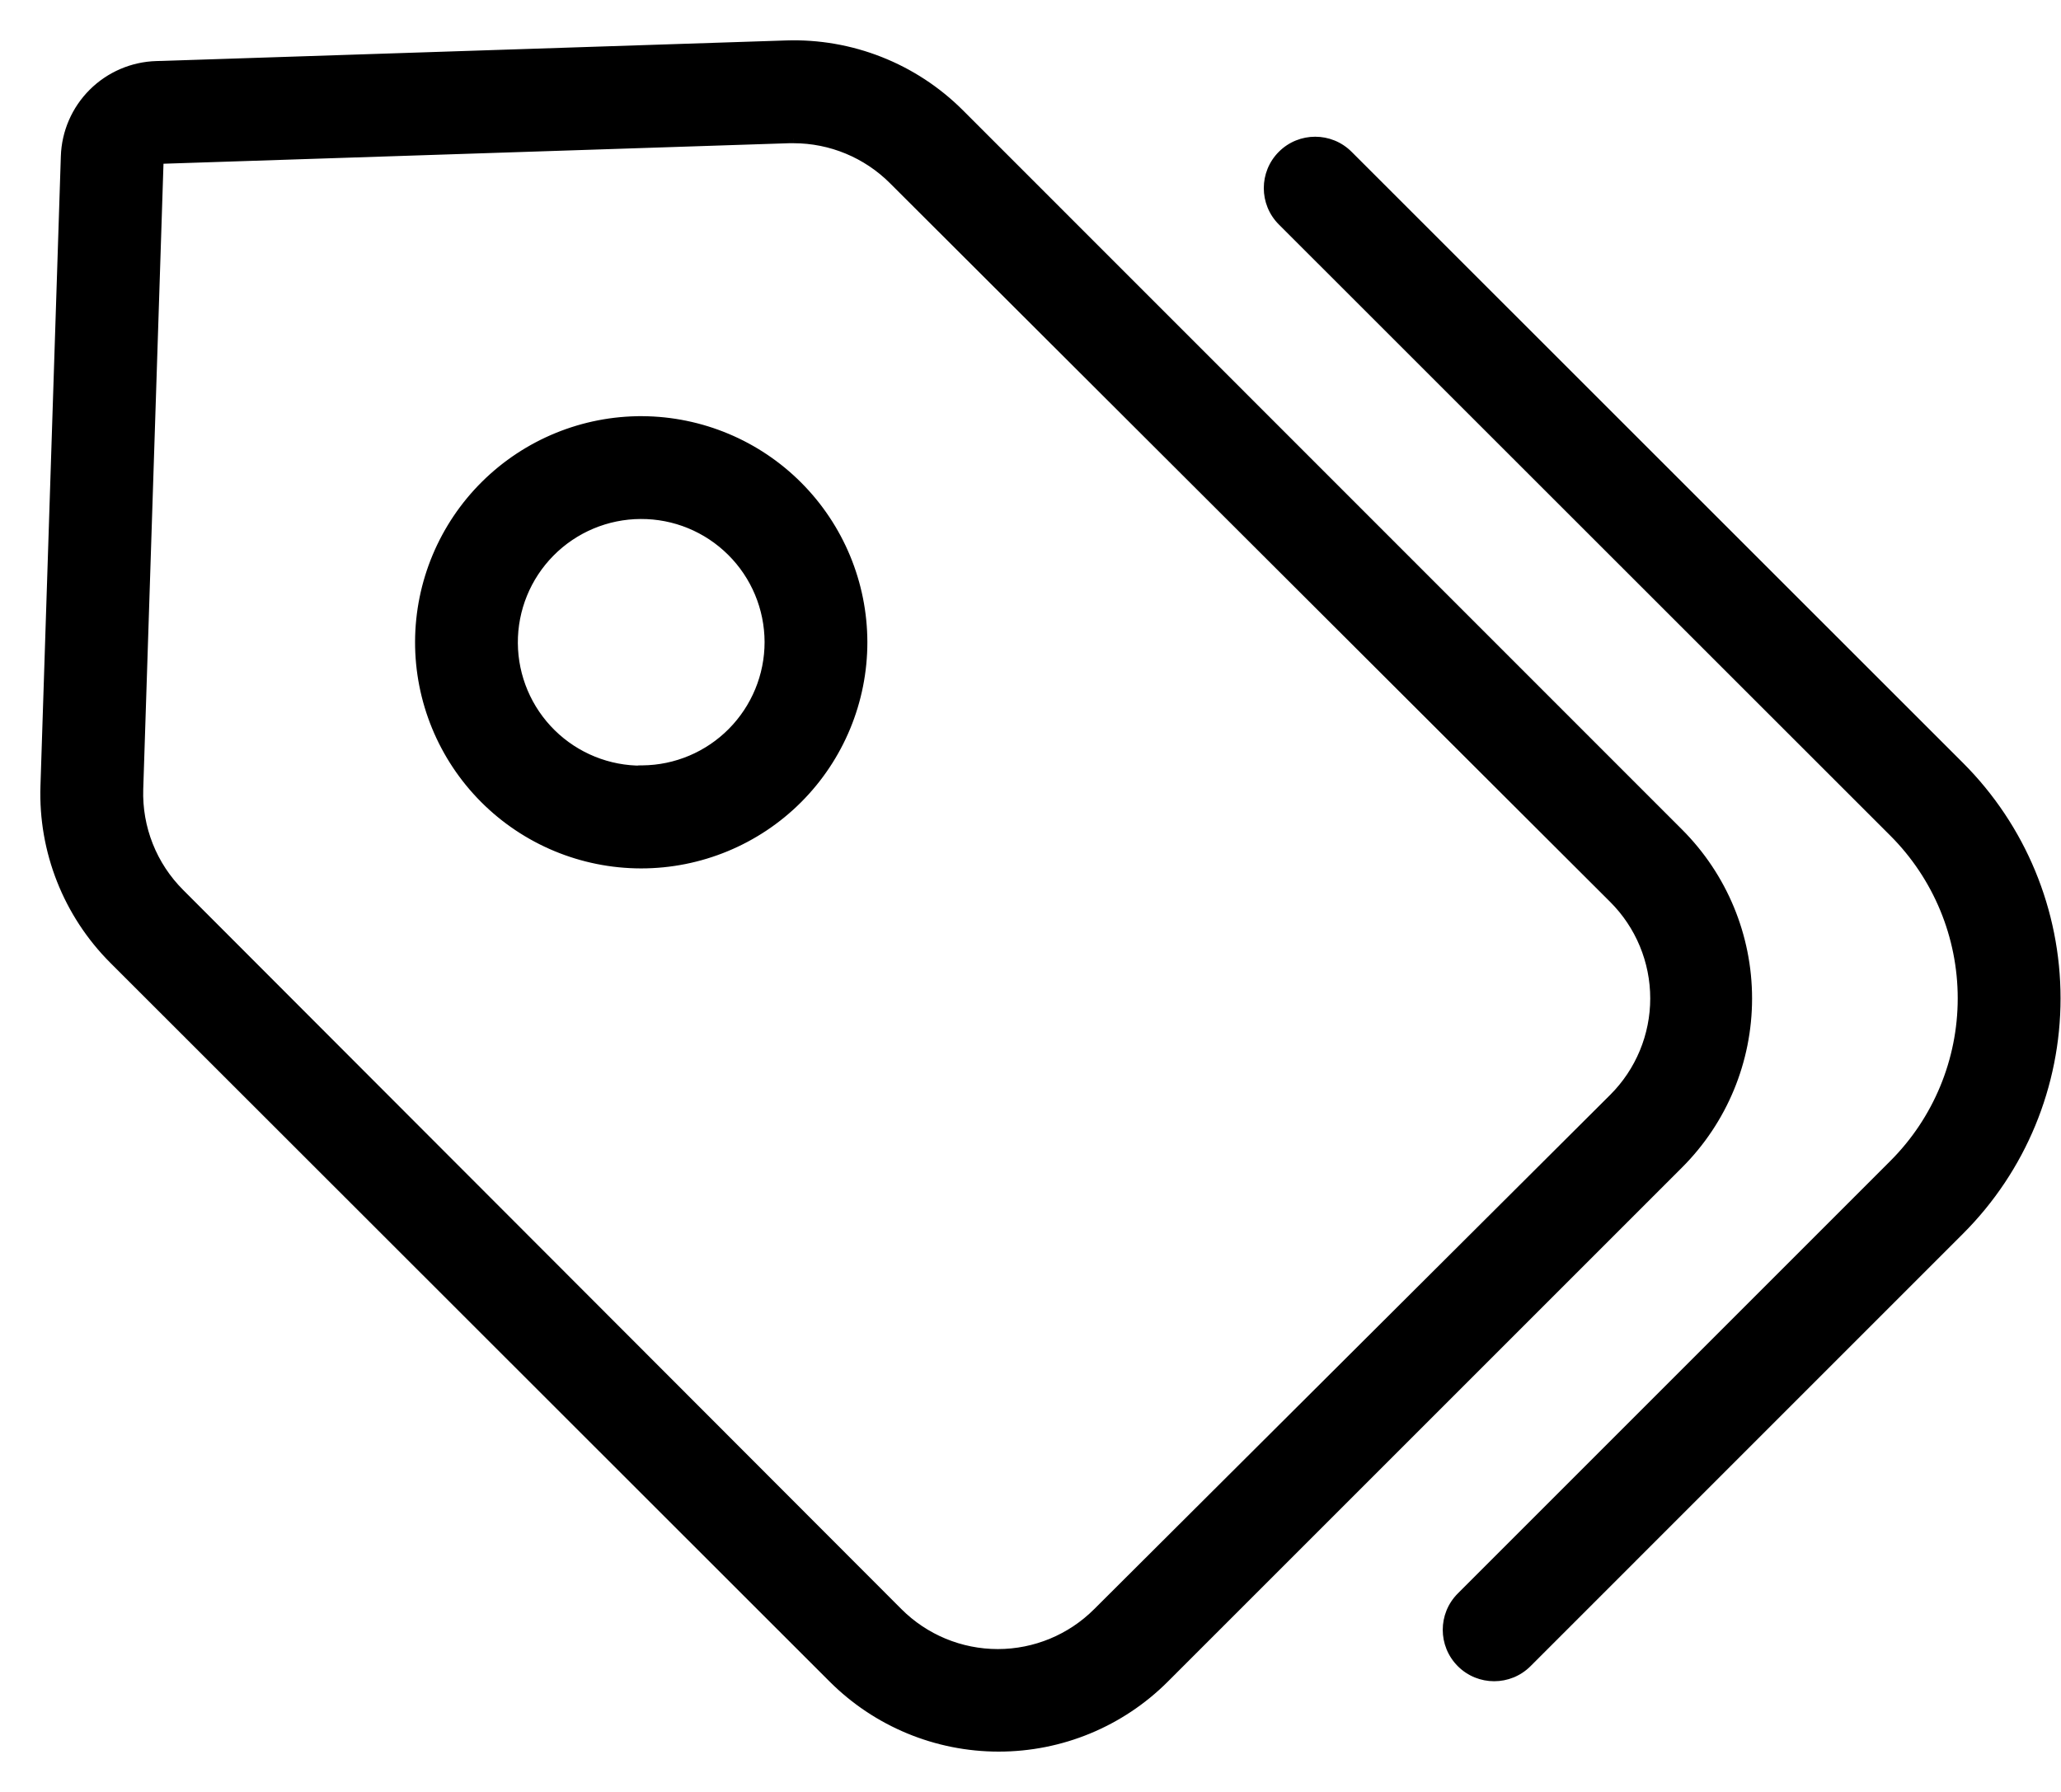 <svg width="46" height="40" viewBox="0 0 46 40" fill="none" xmlns="http://www.w3.org/2000/svg">
  <path fill-rule="evenodd" clip-rule="evenodd"
    d="M22.29 39C23.677 39.001 25.008 38.452 25.991 37.471L37.472 25.99C38.453 25.009 39.005 23.677 39.005 22.289C39.005 20.901 38.453 19.57 37.472 18.588L21.42 2.532C20.396 1.508 18.993 0.955 17.546 1.003L3.489 1.464V1.463C2.957 1.479 2.45 1.697 2.073 2.074C1.695 2.45 1.475 2.957 1.458 3.489L1.003 17.546C0.955 18.993 1.508 20.396 2.532 21.42L18.588 37.466C19.569 38.448 20.901 39 22.289 39L22.29 39ZM3.097 17.614L3.552 3.558L17.609 3.097H17.713C18.547 3.098 19.345 3.429 19.933 4.018L36.01 20.064C36.6 20.653 36.932 21.453 36.932 22.287C36.932 23.12 36.6 23.92 36.01 24.509L24.493 35.99C23.904 36.579 23.104 36.911 22.271 36.911C21.437 36.911 20.637 36.579 20.048 35.99L4.018 19.938C3.402 19.324 3.069 18.483 3.097 17.614L3.097 17.614ZM30.096 3.459C29.686 3.05 29.023 3.05 28.614 3.459C28.205 3.868 28.205 4.531 28.614 4.94L42.262 18.584C43.243 19.565 43.795 20.896 43.795 22.285C43.795 23.673 43.243 25.004 42.262 25.986L32.608 35.64C32.199 36.049 32.199 36.712 32.608 37.122C33.017 37.531 33.68 37.531 34.089 37.122L43.744 27.468C45.118 26.093 45.891 24.229 45.891 22.285C45.891 20.341 45.118 18.477 43.744 17.102L30.096 3.459ZM10.828 10.824C11.761 9.899 13.024 9.383 14.338 9.39V9.39C15.644 9.399 16.894 9.923 17.816 10.848C18.737 11.774 19.256 13.026 19.259 14.332C19.26 15.646 18.739 16.907 17.81 17.836C16.881 18.765 15.62 19.286 14.306 19.285C12.992 19.283 11.733 18.759 10.806 17.828C9.879 16.897 9.36 15.636 9.364 14.322C9.369 13.008 9.895 11.75 10.828 10.824ZM12.31 16.371C12.85 16.903 13.58 17.198 14.338 17.191L14.338 17.185C15.09 17.178 15.809 16.875 16.338 16.341C16.868 15.806 17.165 15.085 17.165 14.332C17.163 13.574 16.86 12.848 16.323 12.314C15.785 11.78 15.057 11.481 14.299 11.485C13.541 11.488 12.816 11.792 12.283 12.331C11.75 12.87 11.453 13.599 11.458 14.357C11.463 15.115 11.77 15.839 12.31 16.371Z"
    fill="#000000" />
  <path
    d="M25.991 37.471L26.061 37.542L26.061 37.542L25.991 37.471ZM22.29 39L22.211 39.062L22.241 39.1L22.289 39.1L22.29 39ZM37.472 25.99L37.401 25.92L37.401 25.92L37.472 25.99ZM37.472 18.588L37.542 18.517L37.542 18.517L37.472 18.588ZM21.42 2.532L21.491 2.461L21.491 2.461L21.42 2.532ZM17.546 1.003L17.549 1.103L17.549 1.103L17.546 1.003ZM3.489 1.464H3.389V1.567L3.493 1.564L3.489 1.464ZM3.489 1.463H3.589V1.36L3.486 1.363L3.489 1.463ZM2.073 2.074L2.143 2.145L2.143 2.145L2.073 2.074ZM1.458 3.489L1.558 3.493L1.558 3.493L1.458 3.489ZM1.003 17.546L1.103 17.549L1.103 17.549L1.003 17.546ZM2.532 21.42L2.461 21.491L2.461 21.491L2.532 21.42ZM18.588 37.466L18.659 37.395L18.659 37.395L18.588 37.466ZM22.289 39L22.368 38.938L22.338 38.9H22.289V39ZM3.552 3.558L3.549 3.458L3.455 3.461L3.452 3.554L3.552 3.558ZM3.097 17.614L2.997 17.621L3.197 17.617L3.097 17.614ZM17.609 3.097V2.997L17.605 2.997L17.609 3.097ZM17.713 3.097L17.714 2.997H17.713V3.097ZM19.933 4.018L19.863 4.089L19.863 4.089L19.933 4.018ZM36.01 20.064L36.081 19.993L36.081 19.993L36.01 20.064ZM36.01 24.509L36.081 24.579L36.081 24.579L36.01 24.509ZM24.493 35.99L24.422 35.919L24.422 35.919L24.493 35.99ZM20.048 35.99L20.119 35.919L20.119 35.919L20.048 35.99ZM4.018 19.938L4.089 19.867L4.089 19.867L4.018 19.938ZM3.097 17.614L3.197 17.607L2.997 17.611L3.097 17.614ZM30.096 3.459L30.166 3.388L30.166 3.388L30.096 3.459ZM28.614 4.94L28.685 4.869L28.685 4.869L28.614 4.94ZM42.262 18.584L42.333 18.513L42.333 18.513L42.262 18.584ZM42.262 25.986L42.333 26.057L42.333 26.057L42.262 25.986ZM32.608 37.122L32.537 37.193L32.537 37.193L32.608 37.122ZM34.089 37.122L34.16 37.193L34.16 37.193L34.089 37.122ZM43.744 27.468L43.814 27.538L43.814 27.538L43.744 27.468ZM43.744 17.102L43.814 17.031L43.814 17.031L43.744 17.102ZM14.338 9.39L14.337 9.49L14.438 9.491V9.39H14.338ZM10.828 10.824L10.758 10.753L10.758 10.753L10.828 10.824ZM14.338 9.39L14.338 9.29L14.238 9.29V9.39H14.338ZM17.816 10.848L17.886 10.777L17.886 10.777L17.816 10.848ZM19.259 14.332L19.359 14.332L19.359 14.332L19.259 14.332ZM17.81 17.836L17.739 17.765L17.739 17.765L17.81 17.836ZM14.306 19.285L14.306 19.385L14.306 19.385L14.306 19.285ZM10.806 17.828L10.877 17.758L10.877 17.758L10.806 17.828ZM9.364 14.322L9.264 14.321L9.264 14.321L9.364 14.322ZM14.338 17.191L14.338 17.291L14.438 17.29L14.438 17.191L14.338 17.191ZM12.31 16.371L12.24 16.442L12.24 16.442L12.31 16.371ZM14.338 17.185L14.337 17.085L14.237 17.086L14.238 17.186L14.338 17.185ZM16.338 16.341L16.409 16.411L16.409 16.411L16.338 16.341ZM17.165 14.332L17.265 14.332L17.265 14.332L17.165 14.332ZM16.323 12.314L16.252 12.385L16.252 12.385L16.323 12.314ZM14.299 11.485L14.299 11.384L14.299 11.384L14.299 11.485ZM12.283 12.331L12.354 12.402L12.354 12.402L12.283 12.331ZM11.458 14.357L11.558 14.356L11.558 14.356L11.458 14.357ZM25.92 37.401C24.956 38.362 23.651 38.901 22.29 38.9L22.289 39.1C23.704 39.101 25.06 38.541 26.061 37.542L25.92 37.401ZM37.401 25.92L25.92 37.401L26.061 37.542L37.542 26.061L37.401 25.92ZM38.904 22.289C38.904 23.651 38.364 24.957 37.401 25.92L37.542 26.061C38.543 25.061 39.105 23.704 39.105 22.289H38.904ZM37.401 18.659C38.364 19.622 38.904 20.927 38.904 22.289H39.105C39.105 20.874 38.543 19.518 37.542 18.517L37.401 18.659ZM21.349 2.602L37.401 18.659L37.542 18.517L21.491 2.461L21.349 2.602ZM17.549 1.103C18.969 1.056 20.345 1.598 21.349 2.602L21.491 2.461C20.447 1.418 19.017 0.854 17.543 0.903L17.549 1.103ZM3.493 1.564L17.549 1.103L17.543 0.903L3.486 1.364L3.493 1.564ZM3.389 1.463V1.464H3.589V1.463H3.389ZM2.143 2.145C2.502 1.786 2.985 1.578 3.492 1.563L3.486 1.363C2.928 1.38 2.397 1.609 2.002 2.003L2.143 2.145ZM1.558 3.493C1.575 2.985 1.784 2.503 2.143 2.145L2.002 2.003C1.606 2.398 1.376 2.928 1.358 3.486L1.558 3.493ZM1.103 17.549L1.558 3.493L1.358 3.486L0.903 17.543L1.103 17.549ZM2.602 21.349C1.598 20.345 1.056 18.969 1.103 17.549L0.903 17.543C0.854 19.017 1.418 20.447 2.461 21.491L2.602 21.349ZM18.659 37.395L2.602 21.349L2.461 21.491L18.517 37.537L18.659 37.395ZM22.289 38.9C20.927 38.9 19.621 38.358 18.659 37.395L18.517 37.537C19.517 38.537 20.874 39.1 22.289 39.1V38.9ZM22.368 38.938L22.368 38.938L22.211 39.062L22.211 39.062L22.368 38.938ZM3.452 3.554L2.997 17.611L3.197 17.617L3.652 3.561L3.452 3.554ZM17.605 2.997L3.549 3.458L3.555 3.658L17.612 3.197L17.605 2.997ZM17.713 2.997H17.609V3.197H17.713V2.997ZM20.004 3.947C19.397 3.34 18.573 2.998 17.714 2.997L17.713 3.197C18.52 3.198 19.293 3.519 19.863 4.089L20.004 3.947ZM36.081 19.993L20.004 3.947L19.863 4.089L35.94 20.135L36.081 19.993ZM37.032 22.287C37.032 21.426 36.69 20.601 36.081 19.993L35.94 20.135C36.511 20.705 36.832 21.479 36.832 22.287H37.032ZM36.081 24.579C36.69 23.972 37.032 23.147 37.032 22.287H36.832C36.832 23.094 36.511 23.868 35.94 24.438L36.081 24.579ZM24.563 36.06L36.081 24.579L35.94 24.438L24.422 35.919L24.563 36.06ZM22.271 37.011C23.131 37.011 23.956 36.669 24.564 36.06L24.422 35.919C23.852 36.49 23.078 36.811 22.271 36.811V37.011ZM19.977 36.06C20.585 36.669 21.41 37.011 22.271 37.011V36.811C21.463 36.811 20.689 36.49 20.119 35.919L19.977 36.06ZM3.947 20.009L19.977 36.06L20.119 35.919L4.089 19.867L3.947 20.009ZM2.997 17.611C2.968 18.507 3.312 19.375 3.948 20.009L4.089 19.867C3.493 19.273 3.17 18.458 3.197 17.617L2.997 17.611ZM3.197 17.607L3.197 17.607L2.997 17.621L2.997 17.621L3.197 17.607ZM28.685 3.529C29.055 3.159 29.655 3.159 30.025 3.529L30.166 3.388C29.718 2.94 28.991 2.94 28.543 3.388L28.685 3.529ZM28.685 4.869C28.314 4.499 28.314 3.9 28.685 3.529L28.543 3.388C28.095 3.836 28.095 4.563 28.543 5.011L28.685 4.869ZM42.333 18.513L28.685 4.869L28.543 5.011L42.191 18.654L42.333 18.513ZM43.895 22.285C43.895 20.87 43.333 19.513 42.333 18.513L42.191 18.654C43.154 19.617 43.695 20.923 43.695 22.285H43.895ZM42.333 26.057C43.333 25.056 43.895 23.7 43.895 22.285H43.695C43.695 23.646 43.154 24.953 42.191 25.915L42.333 26.057ZM32.678 35.711L42.333 26.057L42.191 25.915L32.537 35.57L32.678 35.711ZM32.678 37.051C32.309 36.681 32.309 36.081 32.678 35.711L32.537 35.57C32.089 36.018 32.089 36.744 32.537 37.193L32.678 37.051ZM34.019 37.051C33.649 37.421 33.048 37.421 32.678 37.051L32.537 37.193C32.985 37.641 33.712 37.641 34.16 37.193L34.019 37.051ZM43.673 27.397L34.019 37.051L34.16 37.193L43.814 27.538L43.673 27.397ZM45.791 22.285C45.791 24.202 45.029 26.041 43.673 27.397L43.814 27.538C45.208 26.145 45.99 24.255 45.99 22.285H45.791ZM43.673 17.173C45.029 18.529 45.791 20.367 45.791 22.285H45.99C45.99 20.314 45.208 18.425 43.814 17.031L43.673 17.173ZM30.025 3.529L43.673 17.173L43.814 17.031L30.166 3.388L30.025 3.529ZM14.338 9.29C12.998 9.283 11.71 9.81 10.758 10.753L10.899 10.895C11.813 9.989 13.05 9.483 14.337 9.49L14.338 9.29ZM14.238 9.39V9.39H14.438V9.39H14.238ZM17.886 10.777C16.946 9.833 15.671 9.299 14.338 9.29L14.337 9.49C15.617 9.498 16.841 10.012 17.745 10.919L17.886 10.777ZM19.359 14.332C19.356 12.999 18.827 11.722 17.886 10.777L17.745 10.918C18.648 11.826 19.156 13.053 19.159 14.332L19.359 14.332ZM17.88 17.907C18.828 16.959 19.36 15.673 19.359 14.332L19.159 14.332C19.16 15.62 18.649 16.855 17.739 17.765L17.88 17.907ZM14.306 19.385C15.646 19.386 16.933 18.854 17.88 17.907L17.739 17.765C16.829 18.675 15.594 19.186 14.306 19.185L14.306 19.385ZM10.735 17.899C11.681 18.849 12.966 19.383 14.306 19.385L14.306 19.185C13.019 19.183 11.785 18.67 10.877 17.758L10.735 17.899ZM9.264 14.321C9.26 15.662 9.789 16.949 10.735 17.899L10.877 17.758C9.968 16.846 9.46 15.609 9.464 14.322L9.264 14.321ZM10.758 10.753C9.806 11.697 9.269 12.981 9.264 14.321L9.464 14.322C9.469 13.035 9.984 11.802 10.899 10.895L10.758 10.753ZM14.337 17.091C13.605 17.098 12.901 16.813 12.38 16.3L12.24 16.442C12.799 16.993 13.554 17.298 14.338 17.291L14.337 17.091ZM14.238 17.186L14.238 17.191L14.438 17.191L14.438 17.185L14.238 17.186ZM16.267 16.27C15.756 16.786 15.062 17.079 14.337 17.085L14.338 17.285C15.117 17.278 15.861 16.964 16.409 16.411L16.267 16.27ZM17.065 14.332C17.065 15.058 16.778 15.754 16.267 16.27L16.409 16.411C16.957 15.858 17.265 15.111 17.265 14.332H17.065ZM16.252 12.385C16.771 12.9 17.063 13.601 17.065 14.332L17.265 14.332C17.263 13.548 16.95 12.796 16.393 12.243L16.252 12.385ZM14.3 11.585C15.031 11.581 15.733 11.869 16.252 12.385L16.393 12.243C15.837 11.69 15.083 11.381 14.299 11.384L14.3 11.585ZM12.354 12.402C12.868 11.882 13.568 11.588 14.3 11.585L14.299 11.384C13.514 11.388 12.763 11.703 12.212 12.261L12.354 12.402ZM11.558 14.356C11.553 13.625 11.84 12.921 12.354 12.402L12.212 12.261C11.66 12.819 11.353 13.573 11.358 14.357L11.558 14.356ZM12.38 16.3C11.859 15.787 11.563 15.088 11.558 14.356L11.358 14.357C11.364 15.142 11.681 15.892 12.24 16.442L12.38 16.3Z"
    fill="#000000" />
</svg>
